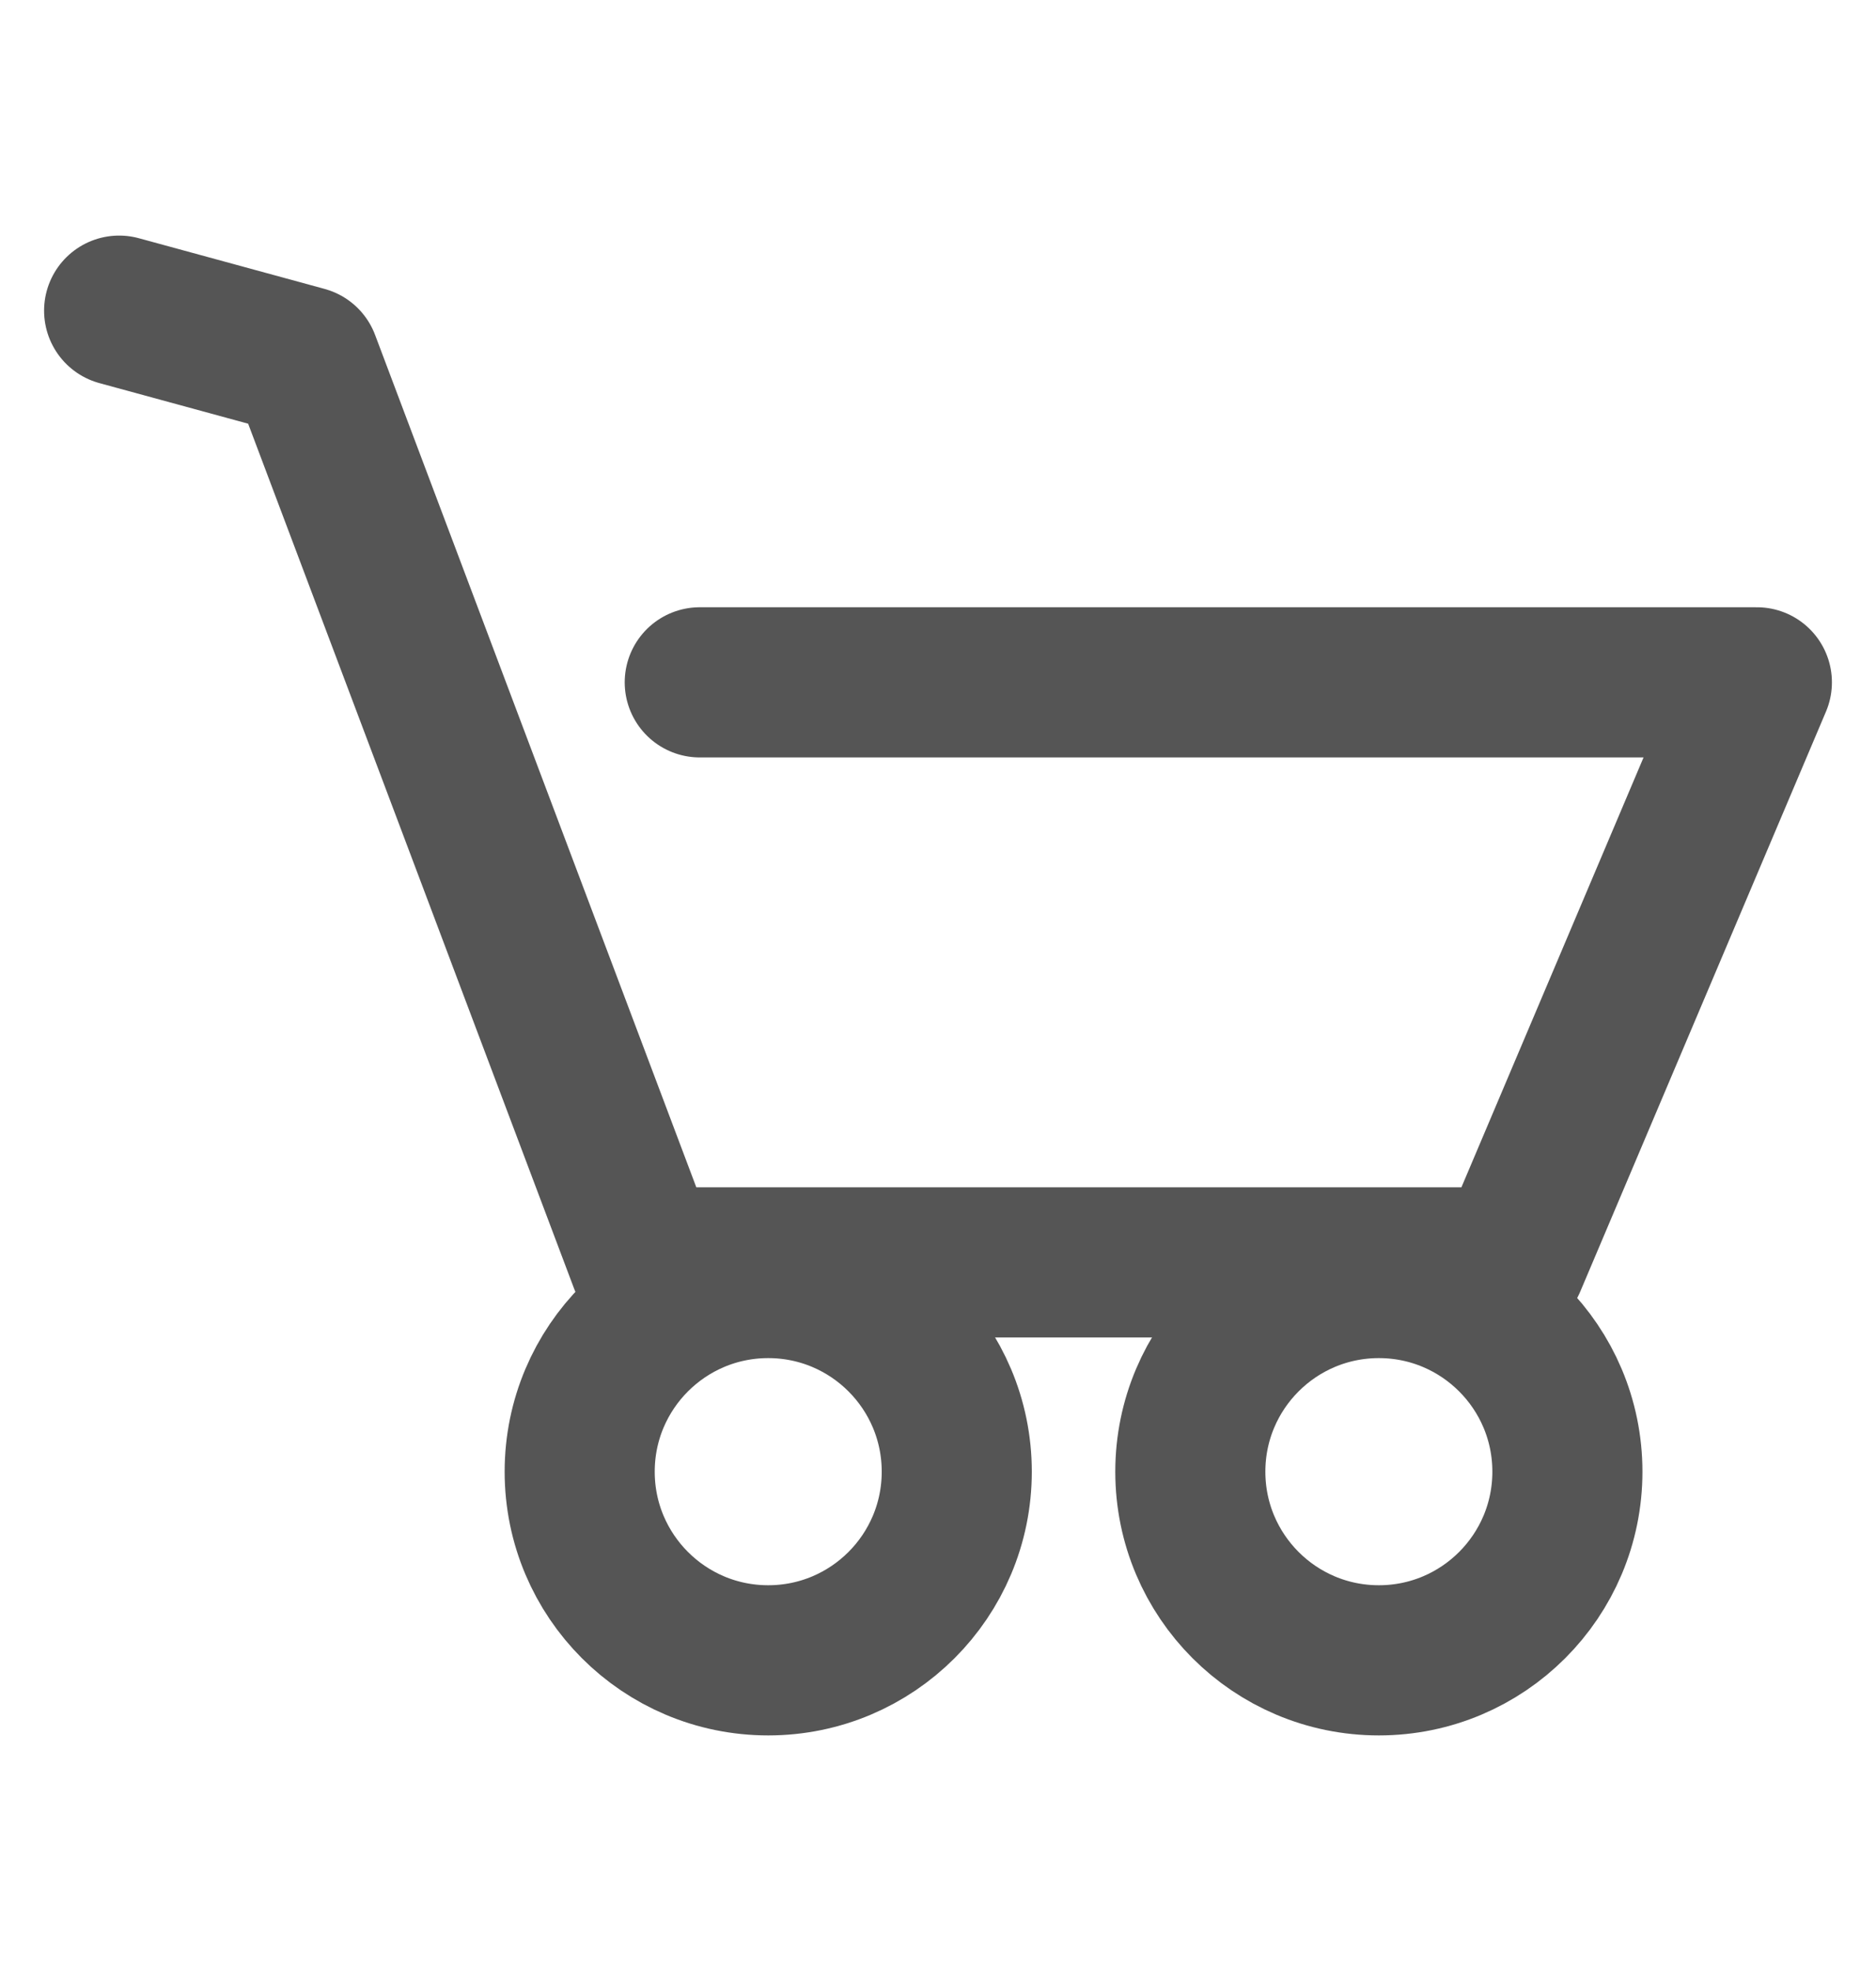 <svg width="20" height="21" viewBox="0 0 20 21" fill="none" xmlns="http://www.w3.org/2000/svg">
<g clip-path="url(#clip0_139_1090)">
<path d="M10.2 15.68C10.2 16.79 9.3 17.69 8.19 17.69C7.08 17.69 6.18 16.79 6.18 15.68C6.18 14.57 7.08 13.67 8.19 13.67C9.3 13.67 10.2 14.57 10.2 15.68Z" stroke="#555555" stroke-width="1.6" stroke-linecap="round" stroke-linejoin="round"/>
<path d="M16.71 15.68C16.71 16.79 15.81 17.69 14.7 17.69C13.59 17.69 12.69 16.79 12.69 15.68C12.69 14.57 13.59 13.67 14.7 13.67C15.81 13.67 16.71 14.57 16.71 15.68Z" stroke="#555555" stroke-width="1.6" stroke-linecap="round" stroke-linejoin="round"/>
<path d="M1.27 3.31L3.25 3.85L6.87 13.45H16.11L18.73 7.27H7.46" stroke="#555555" stroke-width="1.6" stroke-linecap="round" stroke-linejoin="round"/>
</g>
<defs>
<clipPath id="clip0_139_1090">
<rect width="20" height="20" fill="white" transform="translate(0 0.5)"/>
</clipPath>
</defs>
</svg>
